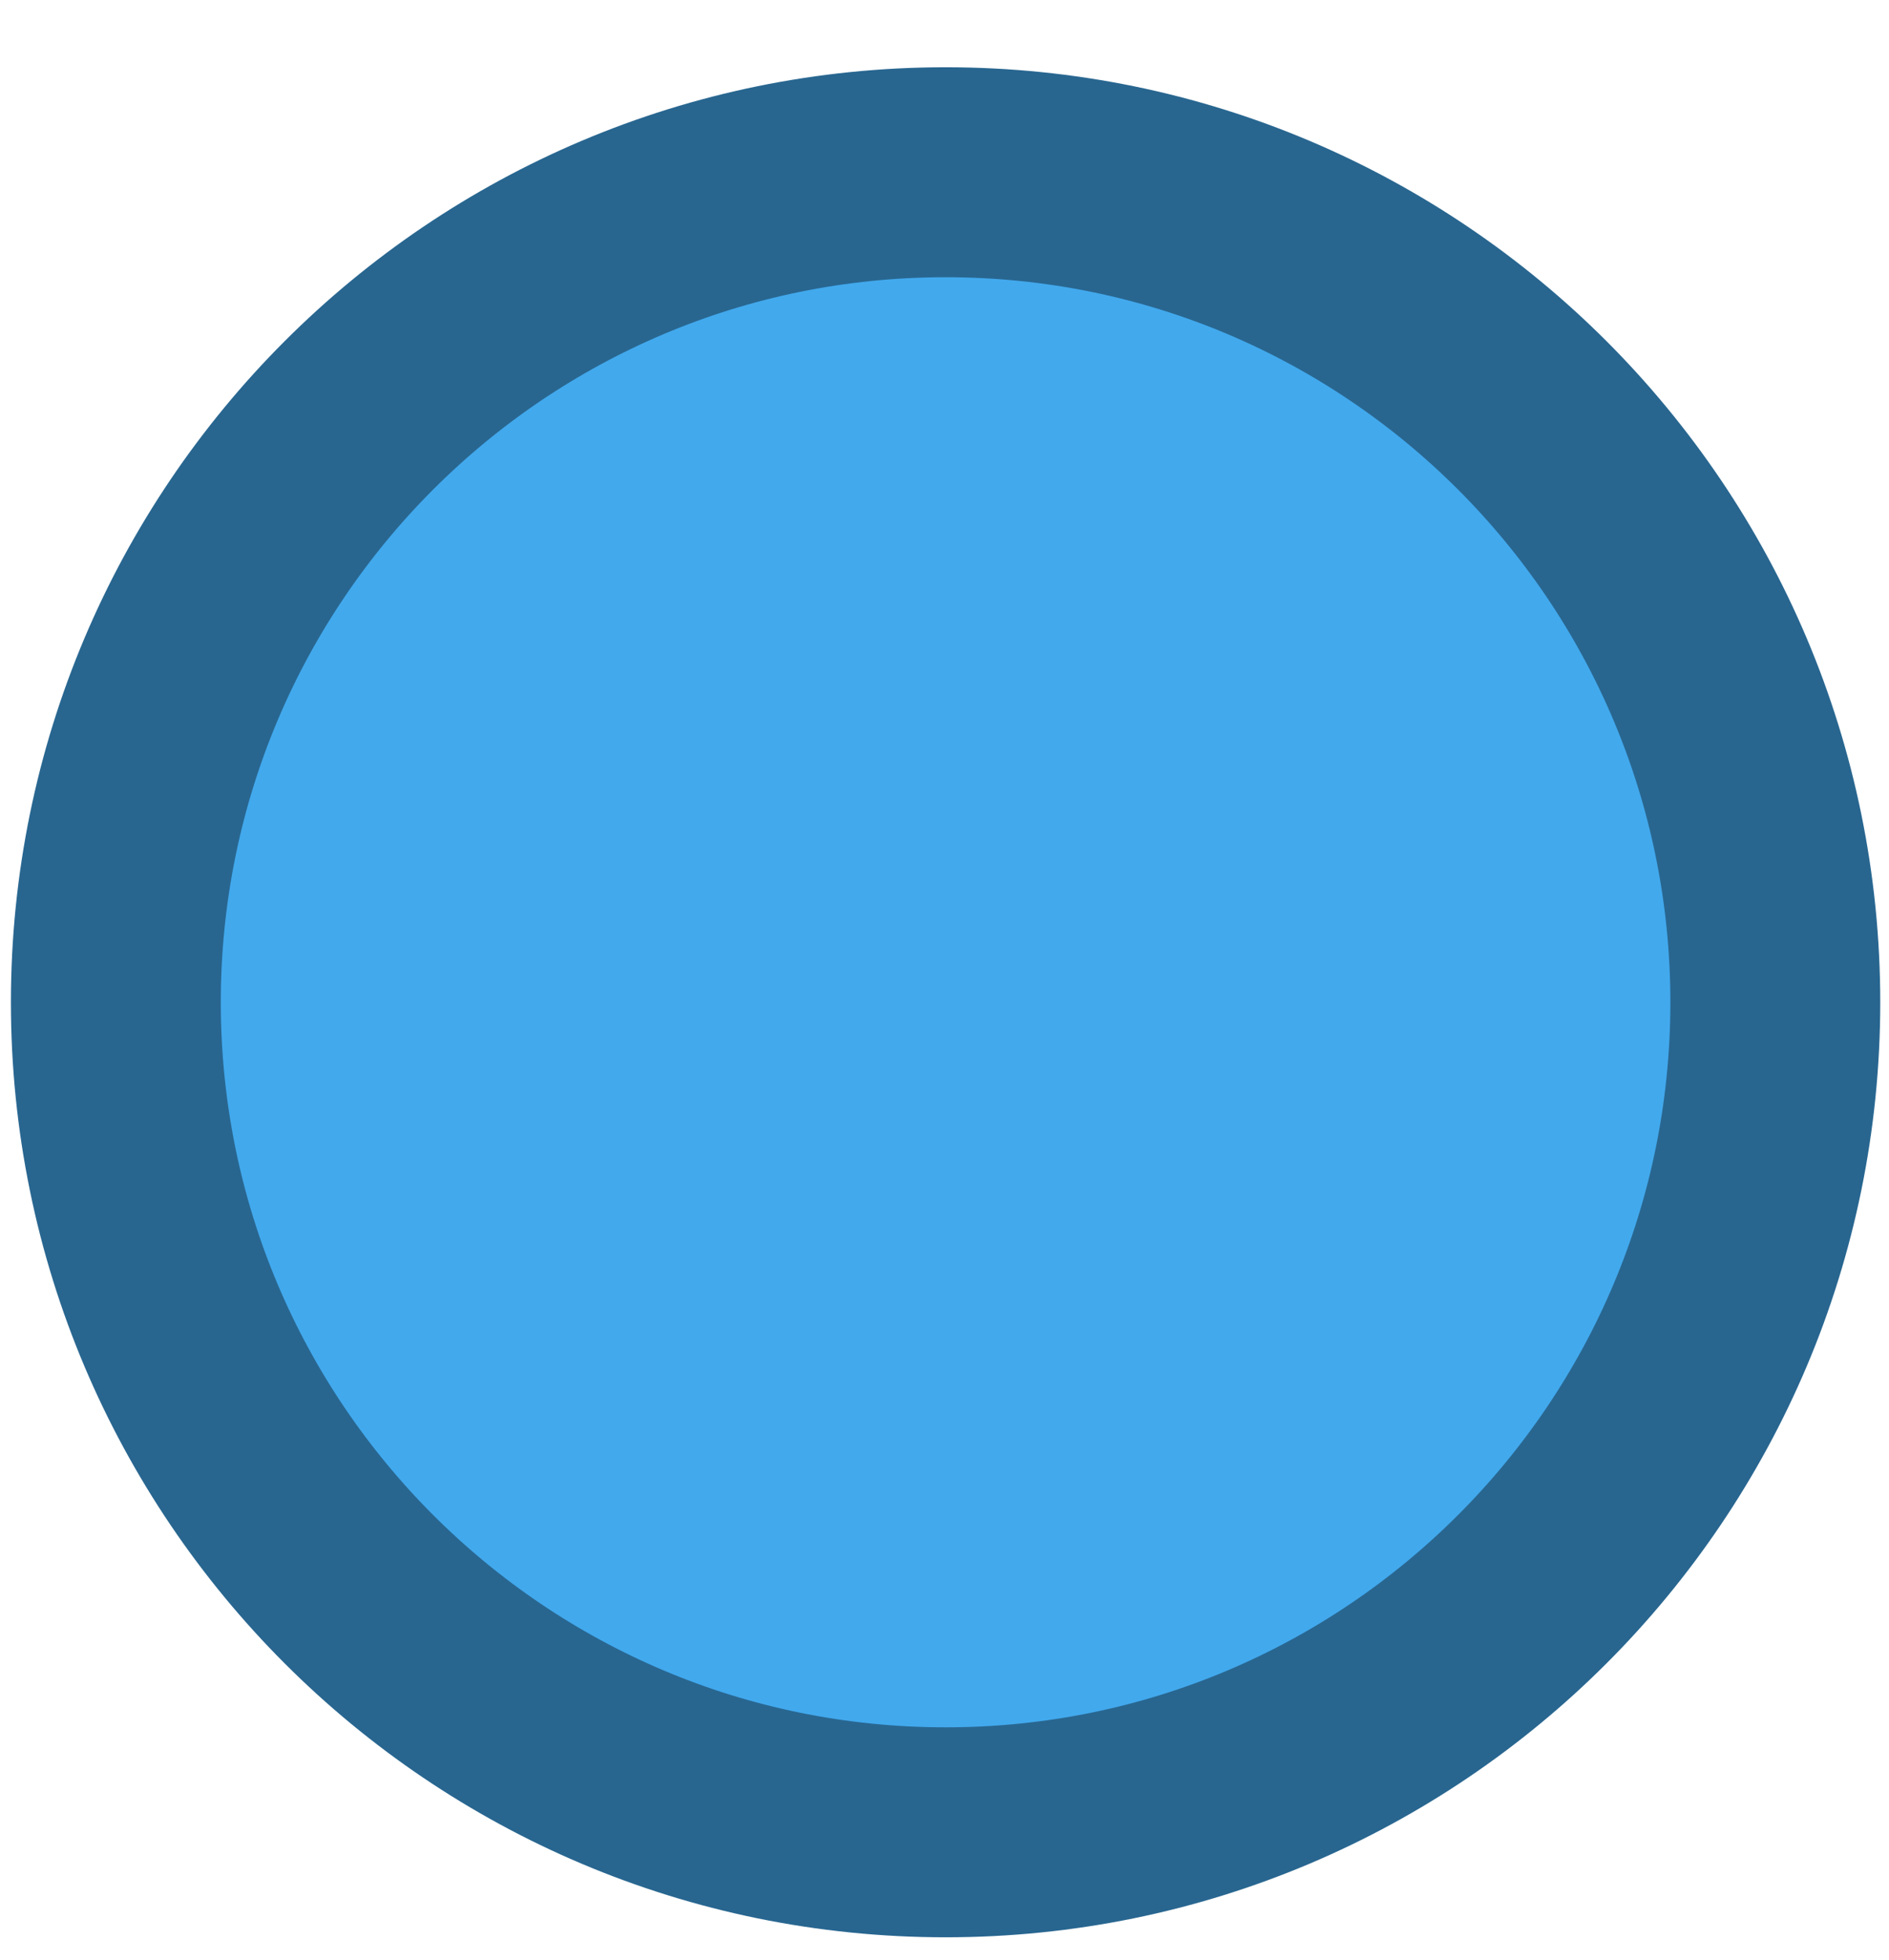 <svg width="27" height="28" viewBox="0 0 27 28" fill="none" xmlns="http://www.w3.org/2000/svg">
<path fill-rule="evenodd" clip-rule="evenodd" d="M13.516 2.461C20.065 2.461 25.375 7.771 25.375 14.321C25.375 20.87 20.065 26.18 13.516 26.18C6.966 26.18 1.656 20.87 1.656 14.321C1.656 7.771 6.966 2.461 13.516 2.461Z" fill="#42A9ED" stroke="#286690" stroke-width="3"/>
</svg>
